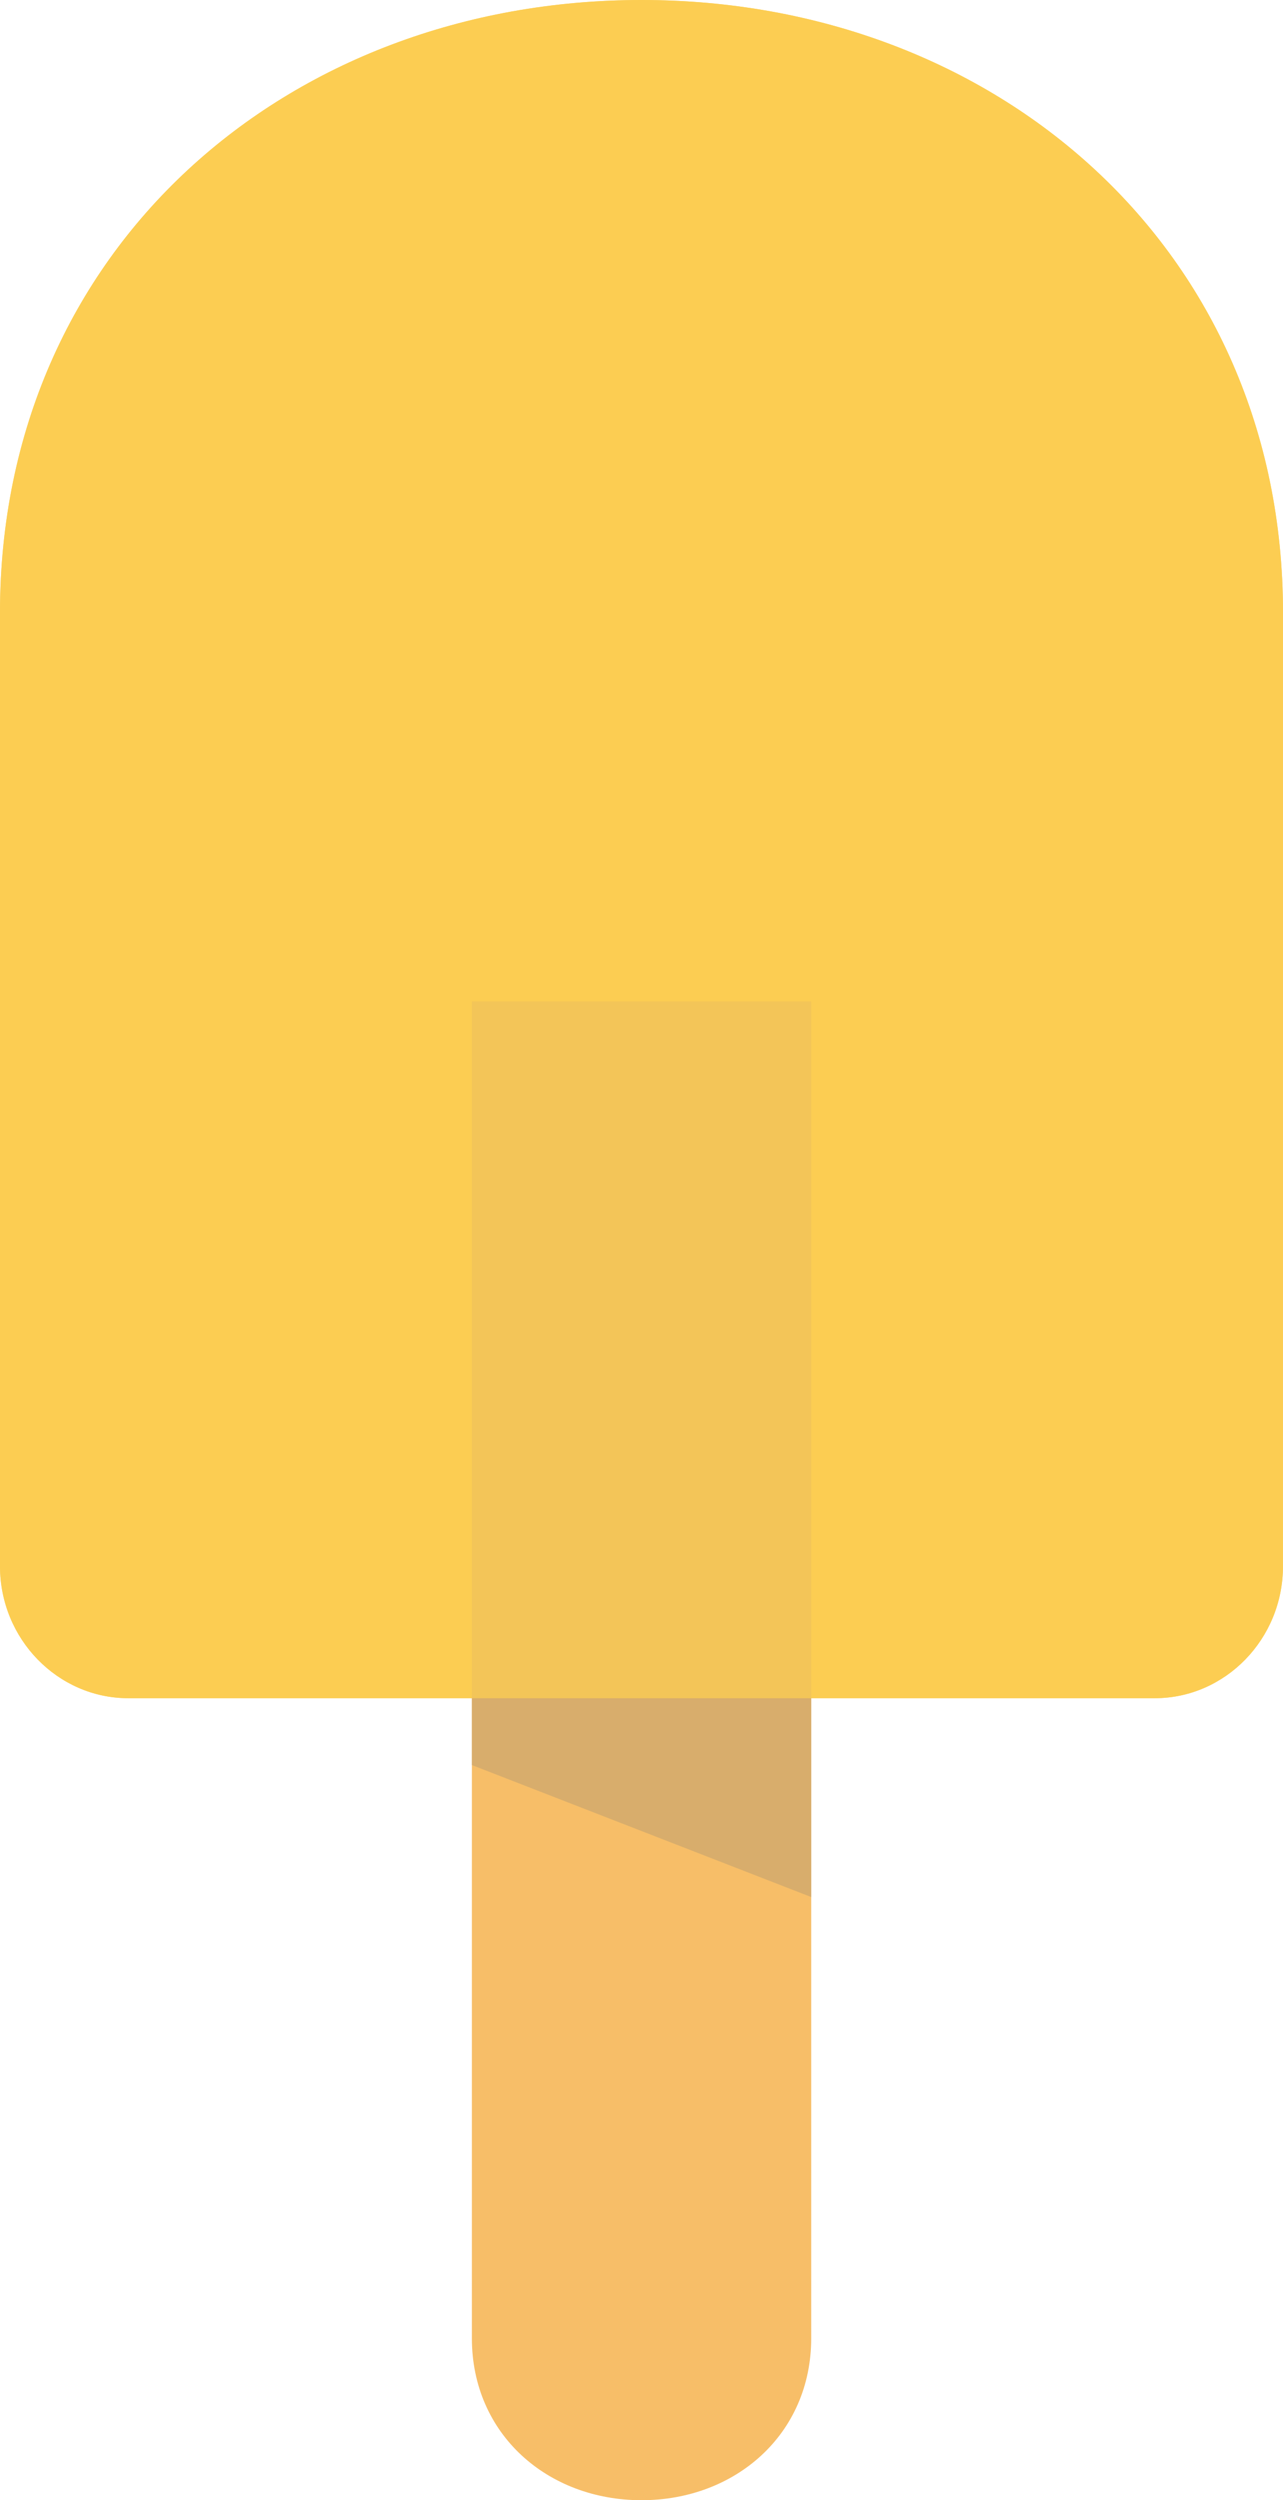 <?xml version="1.0" encoding="utf-8"?>
<!-- Generator: Adobe Illustrator 16.0.0, SVG Export Plug-In . SVG Version: 6.00 Build 0)  -->
<!DOCTYPE svg PUBLIC "-//W3C//DTD SVG 1.1//EN" "http://www.w3.org/Graphics/SVG/1.1/DTD/svg11.dtd">
<svg version="1.1" id="Layer_1" xmlns="http://www.w3.org/2000/svg" xmlns:xlink="http://www.w3.org/1999/xlink" x="0px" y="0px"
	 width="38px" height="74px" viewBox="0 0 38 74" enable-background="new 0 0 38 74" xml:space="preserve">
<g>
	<path class="ice" fill="#FCCD52" d="M38,18.131C38,7.359,29.495,0,19.001,0C8.506,0,0,7.359,0,18.131C0,19.049,0,46.36,0,46.36
		c0,2.149,1.71,3.903,3.801,3.903h30.399c2.091,0,3.799-1.753,3.799-3.903C38,46.36,38,19.049,38,18.131z"/>
	<path class="stiel" fill="#F7BE68" d="M13.976,69.204C13.976,72.052,16.224,74,19,74c2.775,0,5.027-1.948,5.027-4.796c0-0.242,0-39.563,0-39.563
		L13.976,29.64C13.976,29.64,13.976,68.961,13.976,69.204z"/>
	<path class="stiel-shadow" opacity="0.6" fill="#C3A26E" d="M13.976,52.241l10.051,3.907c0-6.152,0-20.854,0-26.508H13.976
		C13.976,34.346,13.976,46.743,13.976,52.241z"/>
	<path class="ice" opacity="0.75" fill="#FCCD52" d="M38,18.131C38,7.359,29.495,0,19.001,0C8.506,0,0,7.359,0,18.131C0,19.049,0,46.36,0,46.36
		c0,2.149,1.71,3.903,3.801,3.903h30.399c2.091,0,3.799-1.753,3.799-3.903C38,46.36,38,19.049,38,18.131z"/>
</g>
</svg>
